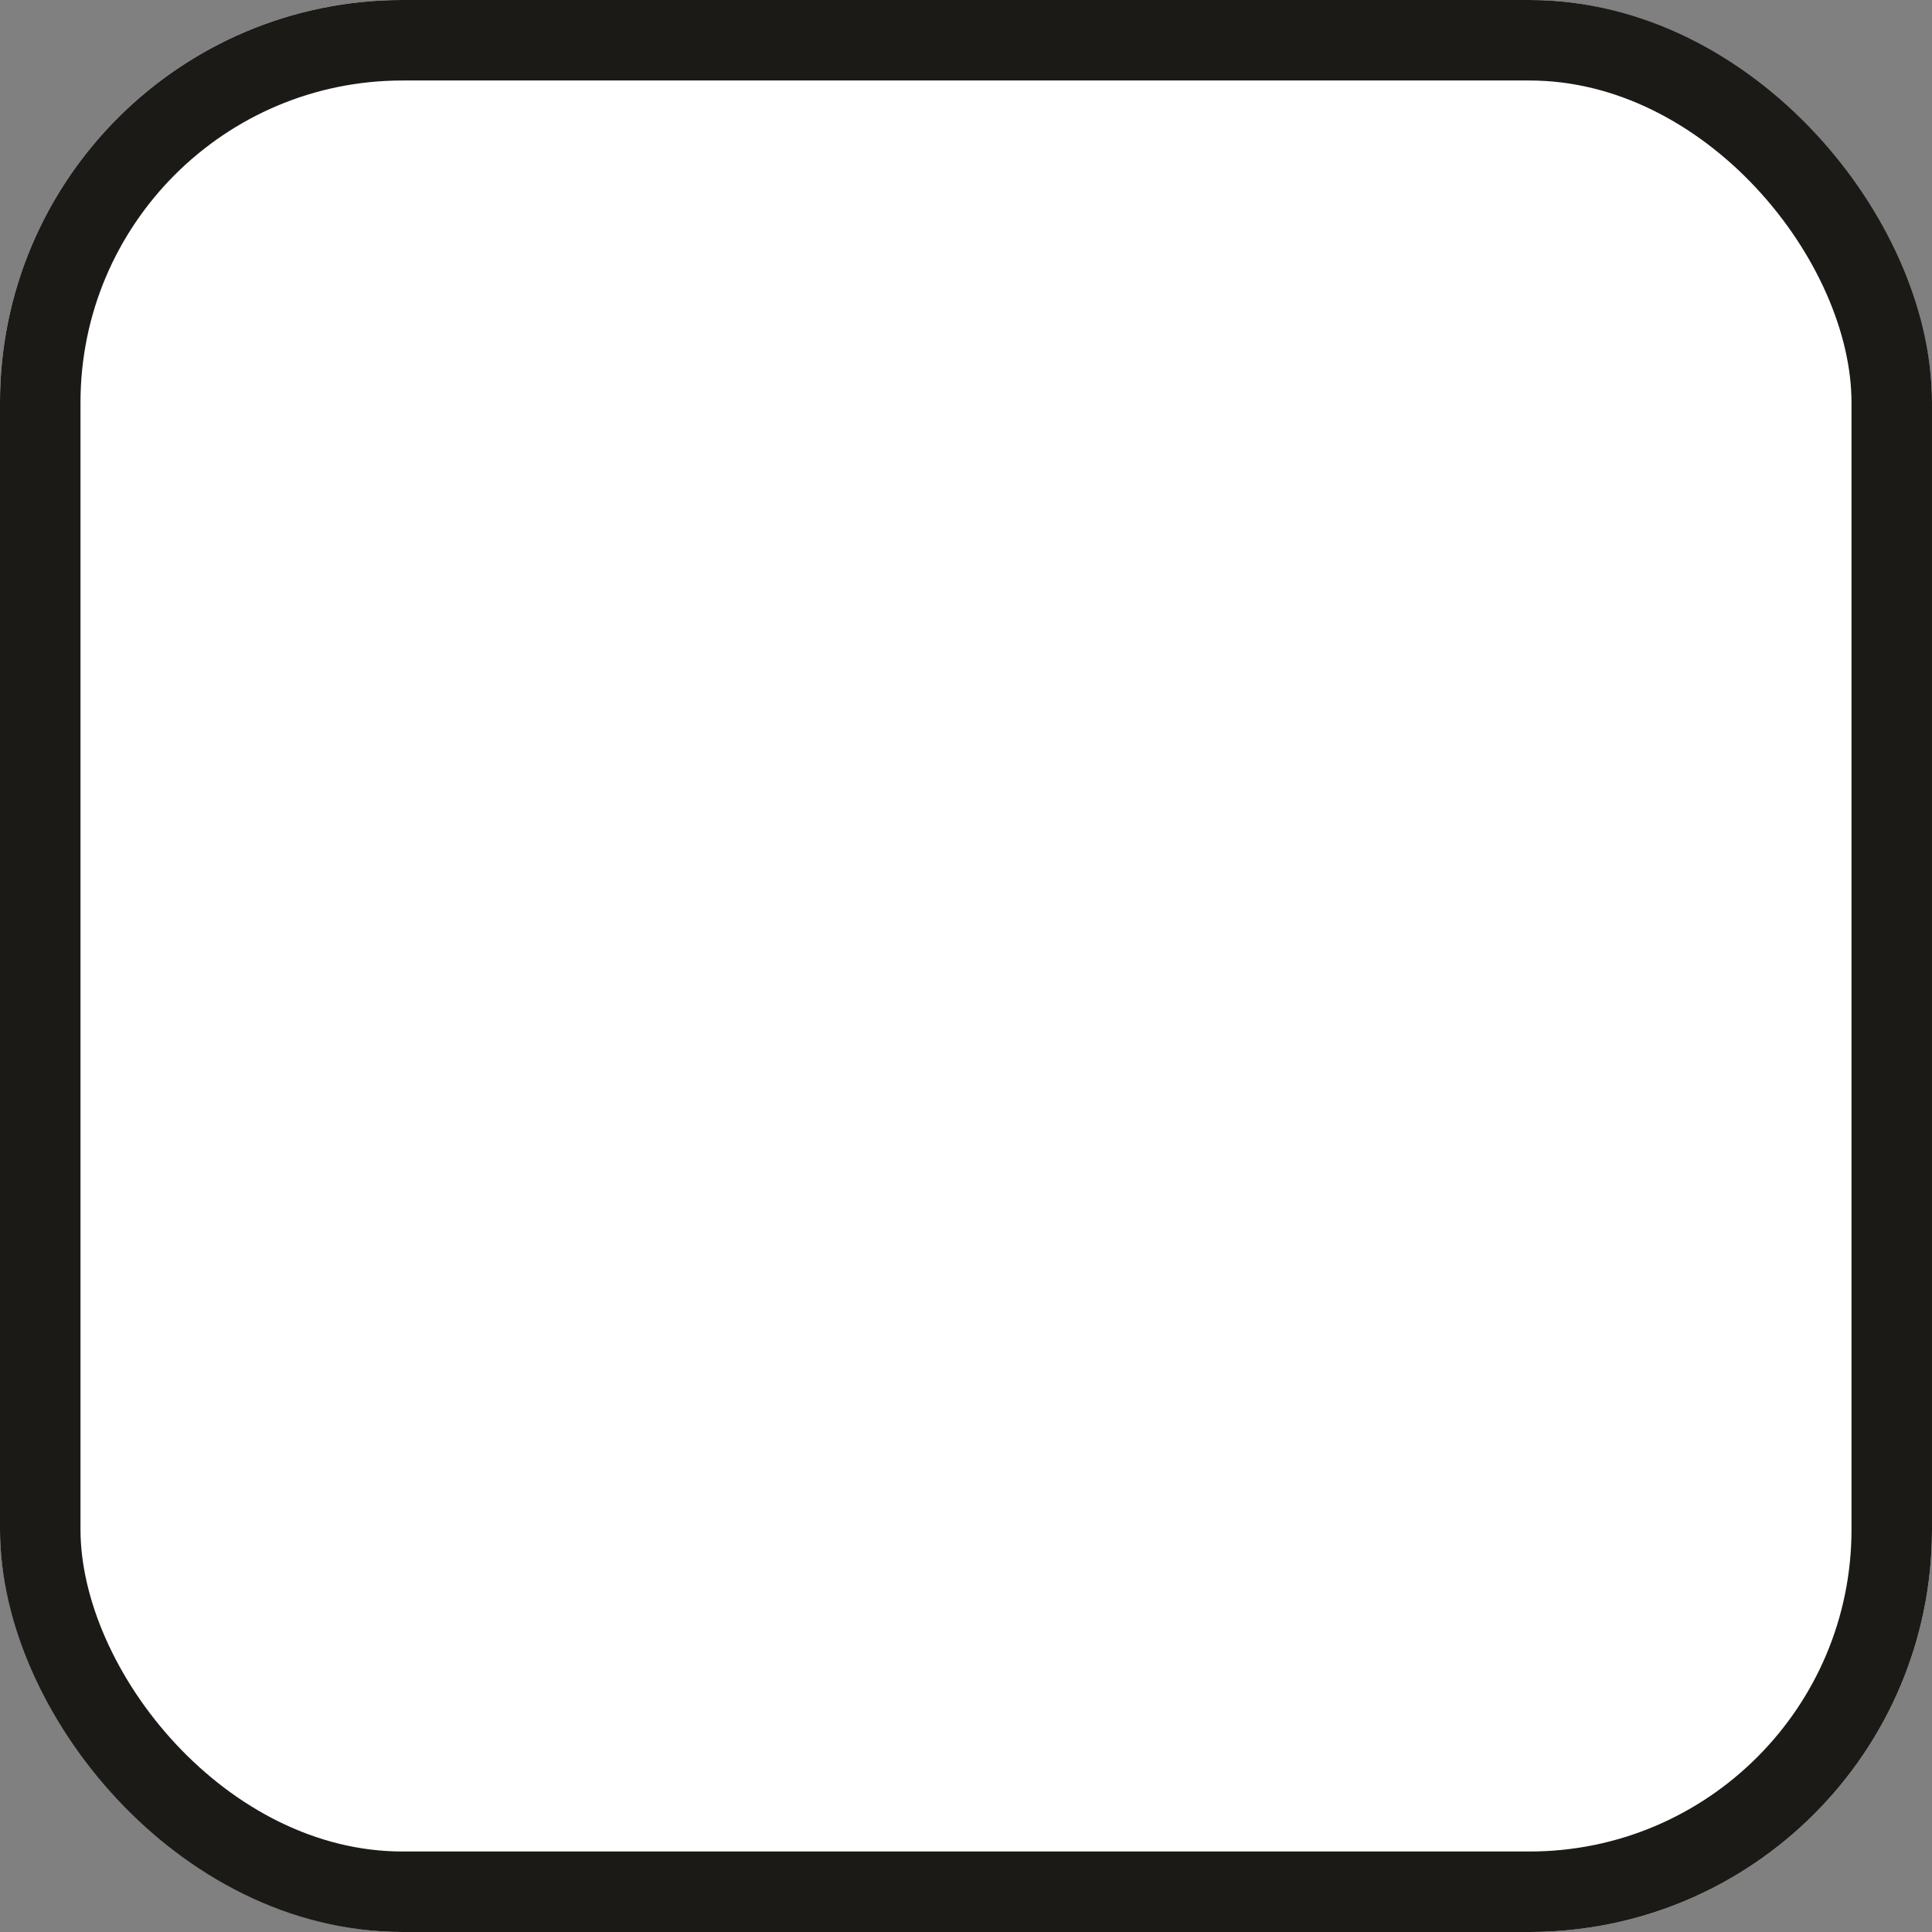 <svg id="Component_3_2" data-name="Component 3 – 2" xmlns="http://www.w3.org/2000/svg" width="24" height="24" viewBox="0 0 24 24">
  <rect x="0" y="0" width="24" height="24" fill="#808080" stroke="none"/>
  <g id="Rectangle_20" data-name="Rectangle 20" fill="#fff" stroke="#1b1a17" stroke-width="1">
    <rect width="24" height="24" rx="5" stroke="none"/>
    <rect x="0.5" y="0.5" width="23" height="23" rx="4.5" fill="none"/>
  </g>
  <g id="tick_2_" data-name="tick (2)" transform="translate(5.001 -60.997)" opacity="0">
    <g id="Group_89034" data-name="Group 89034" transform="translate(0 67.997)">
      <path id="Path_135407" data-name="Path 135407" d="M14.277,68.21a.724.724,0,0,0-1.025,0l-8.68,8.68L1.236,73.553A.724.724,0,0,0,.212,74.578L4.06,78.426a.725.725,0,0,0,1.025,0l9.192-9.192A.725.725,0,0,0,14.277,68.21Z" transform="translate(0 -67.997)"/>
    </g>
  </g>
</svg>

